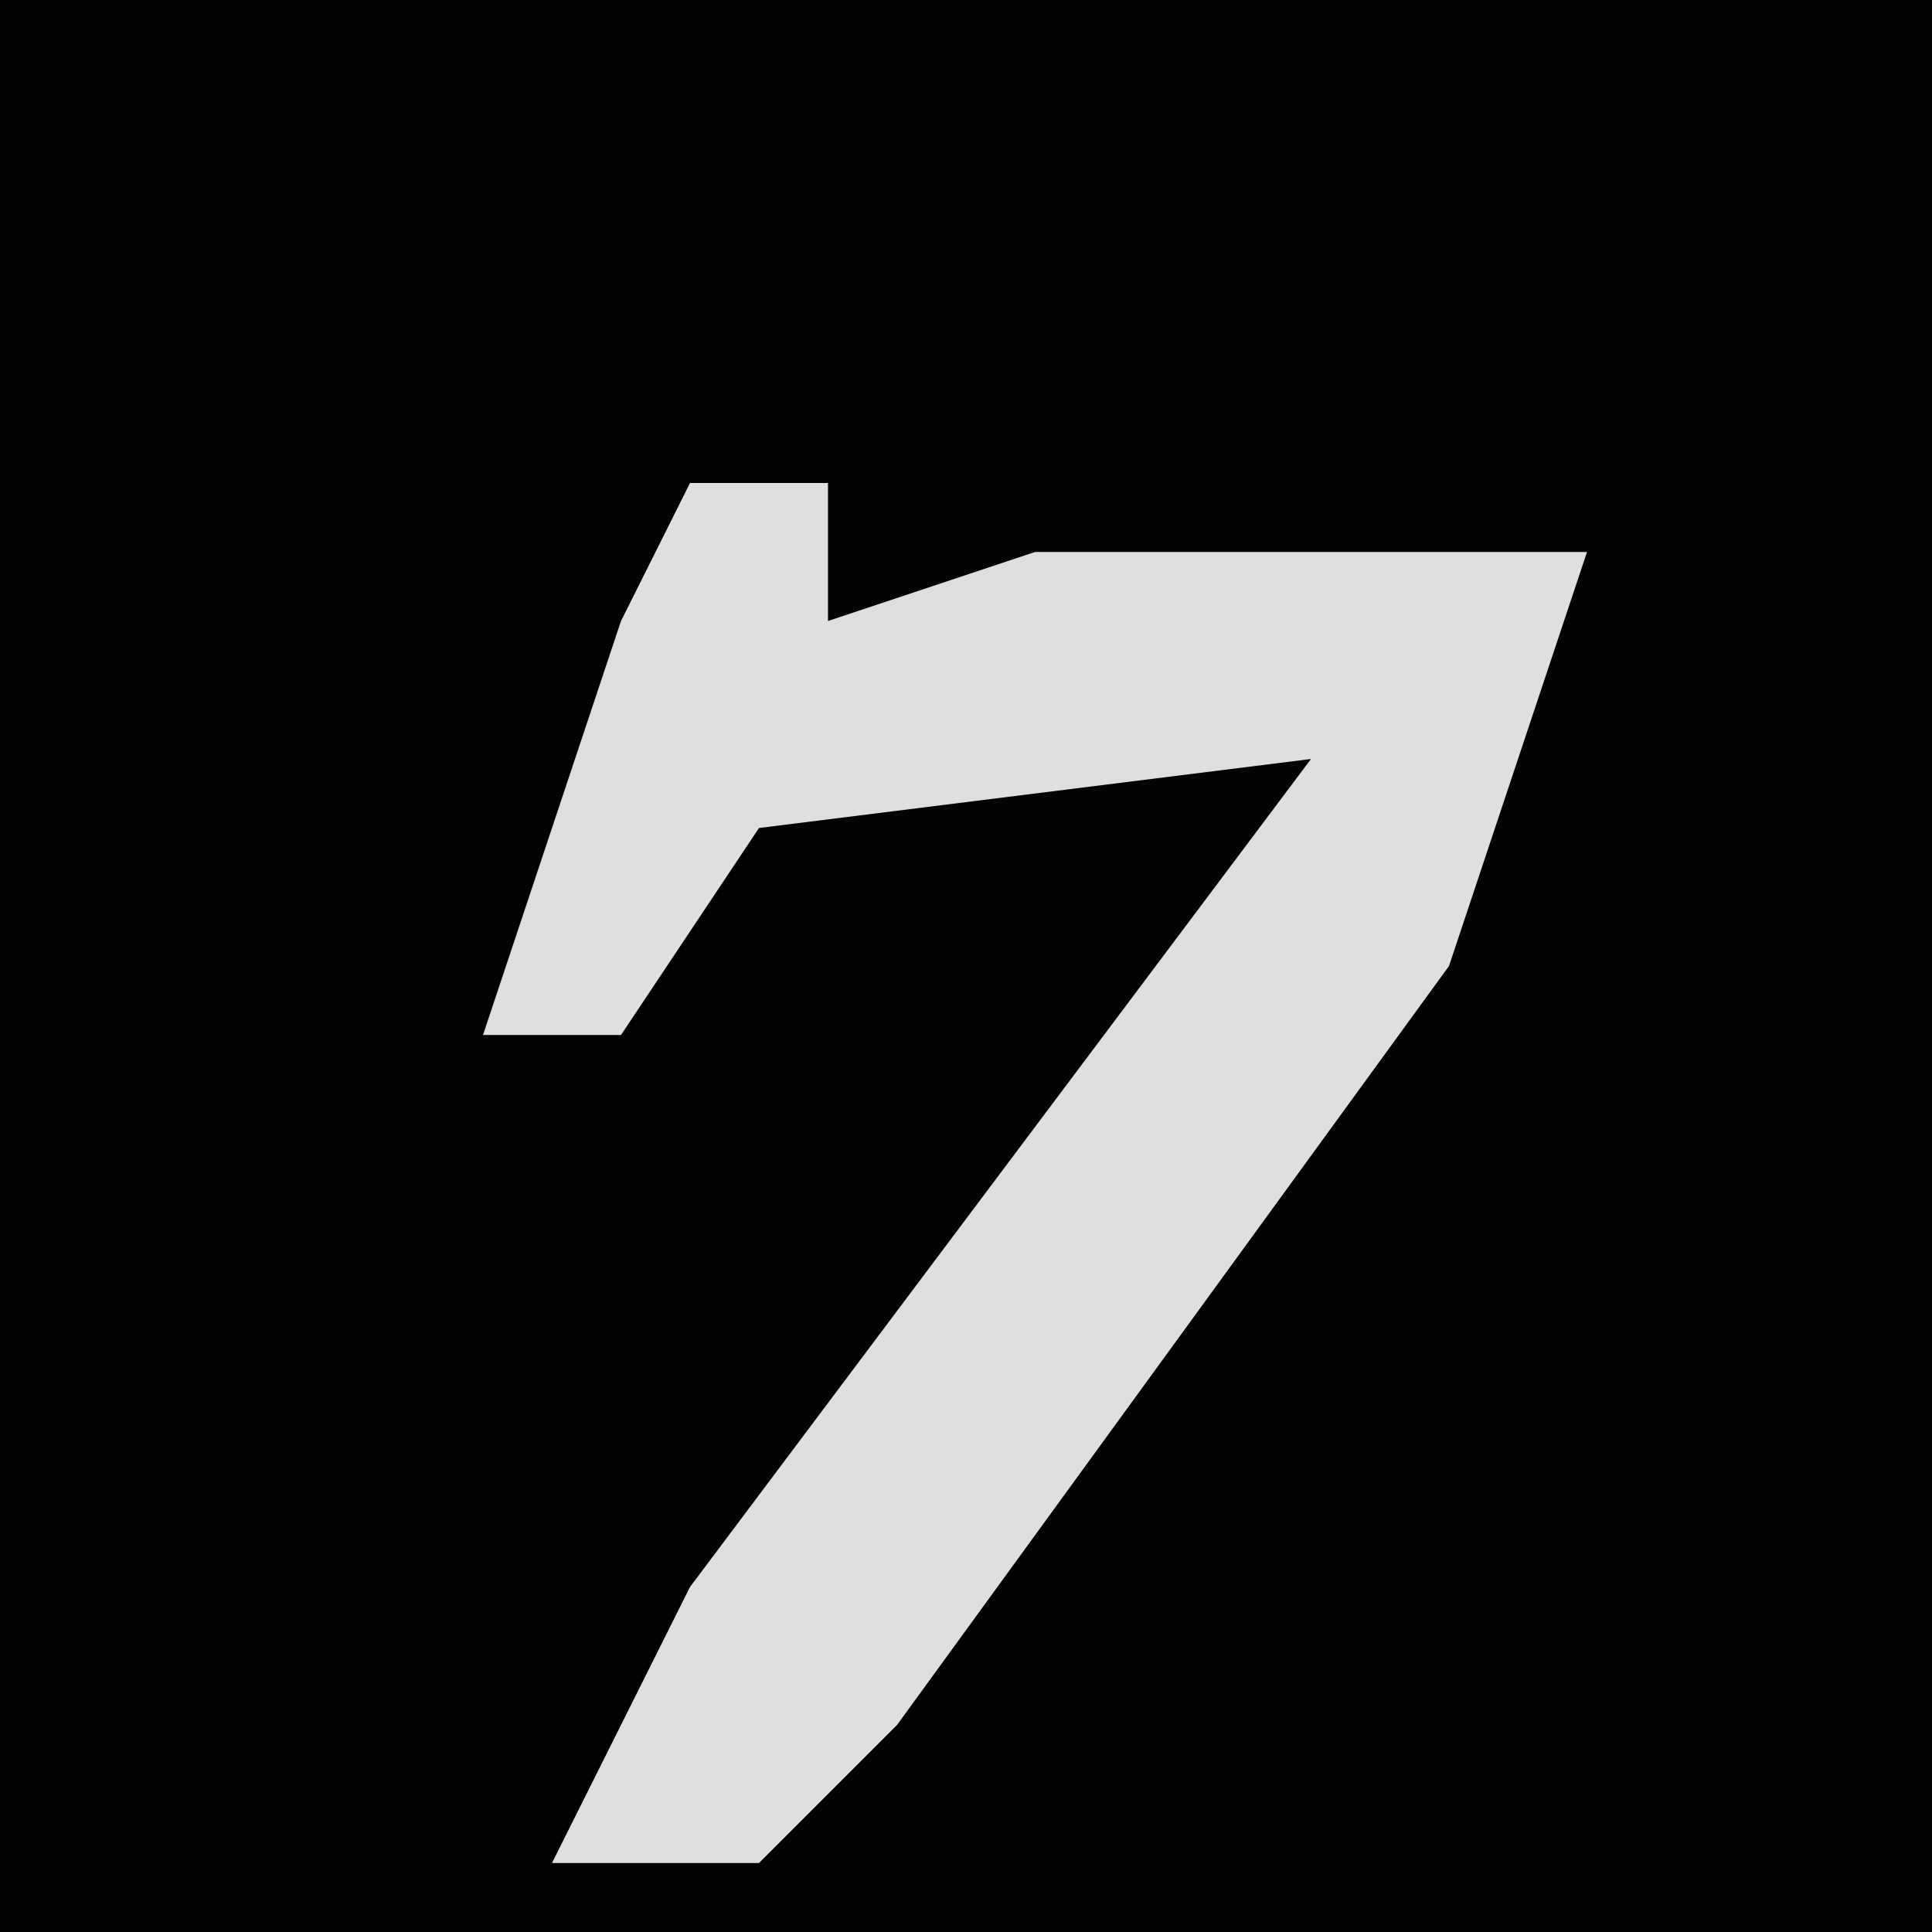 <?xml version="1.0" encoding="UTF-8"?>
<svg version="1.1" xmlns="http://www.w3.org/2000/svg" width="28" height="28">
<path d="M0,0 L28,0 L28,28 L0,28 Z " fill="#030303" transform="translate(0,0)"/>
<path d="M0,0 L2,0 L2,2 L5,1 L13,1 L11,7 L3,18 L1,20 L-2,20 L0,16 L9,4 L1,5 L-1,8 L-3,8 L-1,2 Z " fill="#DFDFDF" transform="translate(10,7)"/>
</svg>

